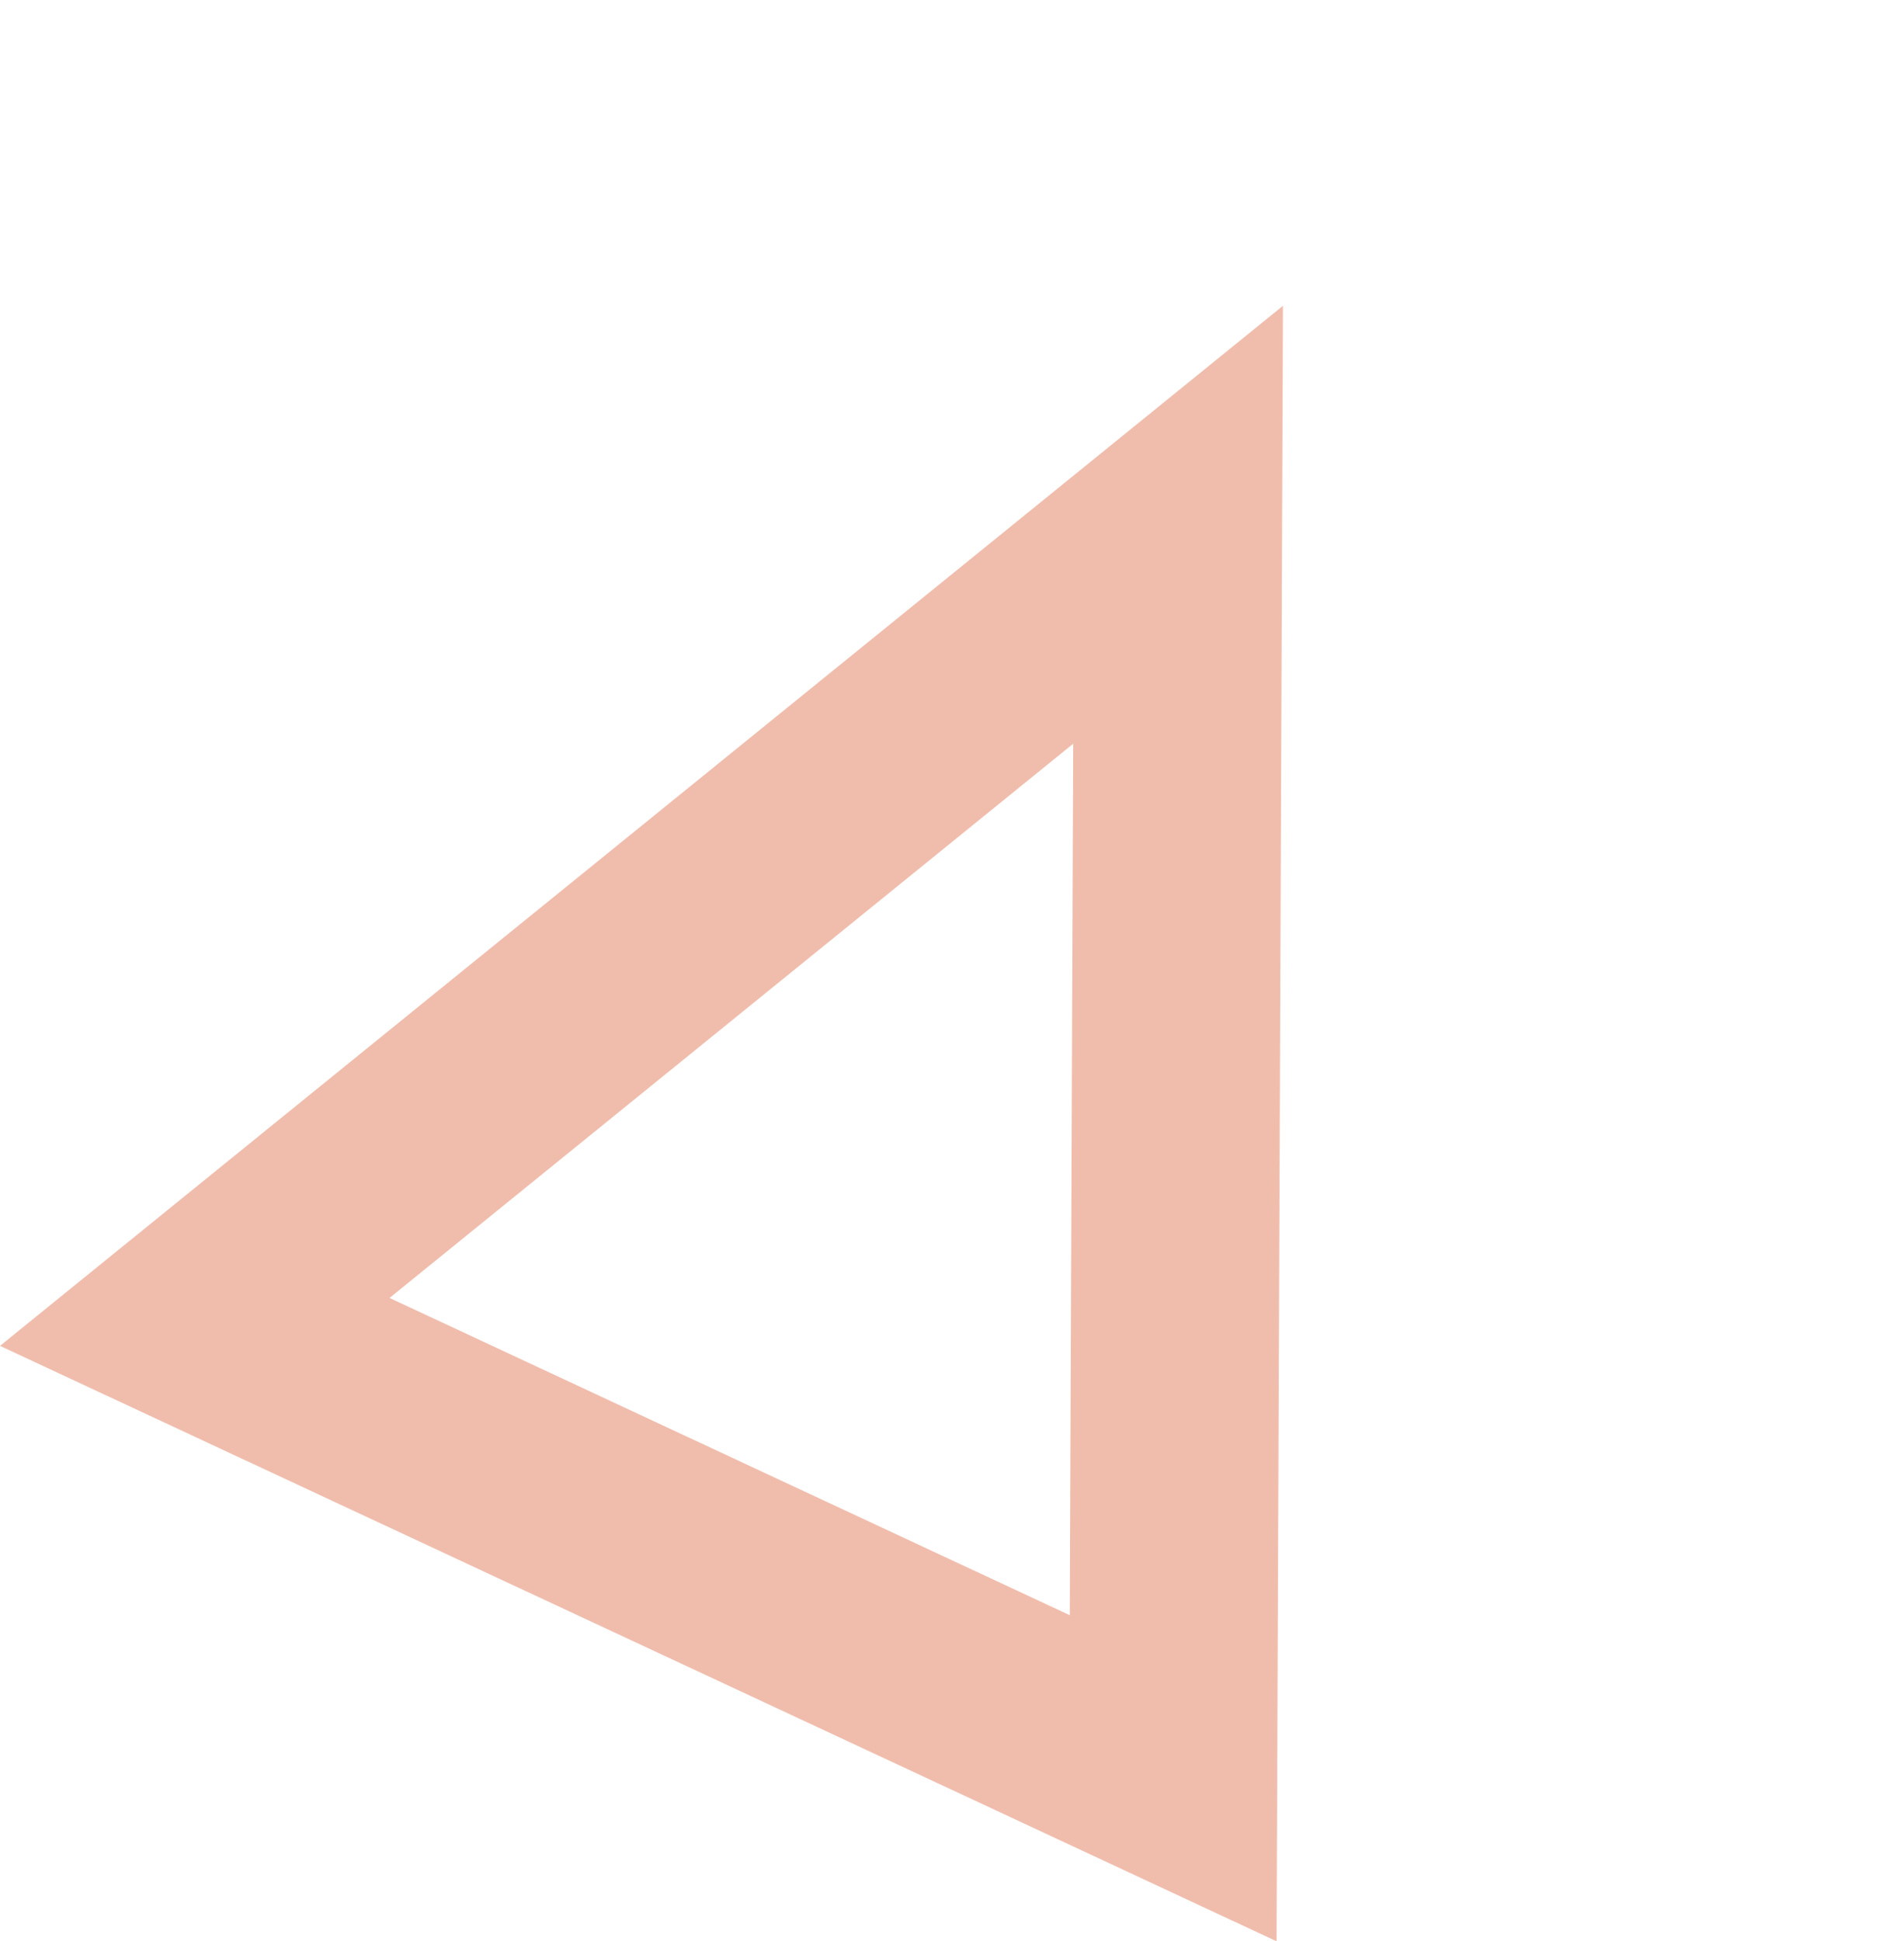 <svg xmlns="http://www.w3.org/2000/svg" viewBox="0 0 45.752 46.637"><defs><style>.a{fill:none;stroke:#da5c32;stroke-width:5px;opacity:0.4;}</style></defs><path class="a" d="M4376.548,1565.12l13.321-27.342,12.62,27.342Z" transform="translate(-3300.371 -3236.332) rotate(25)"/></svg>